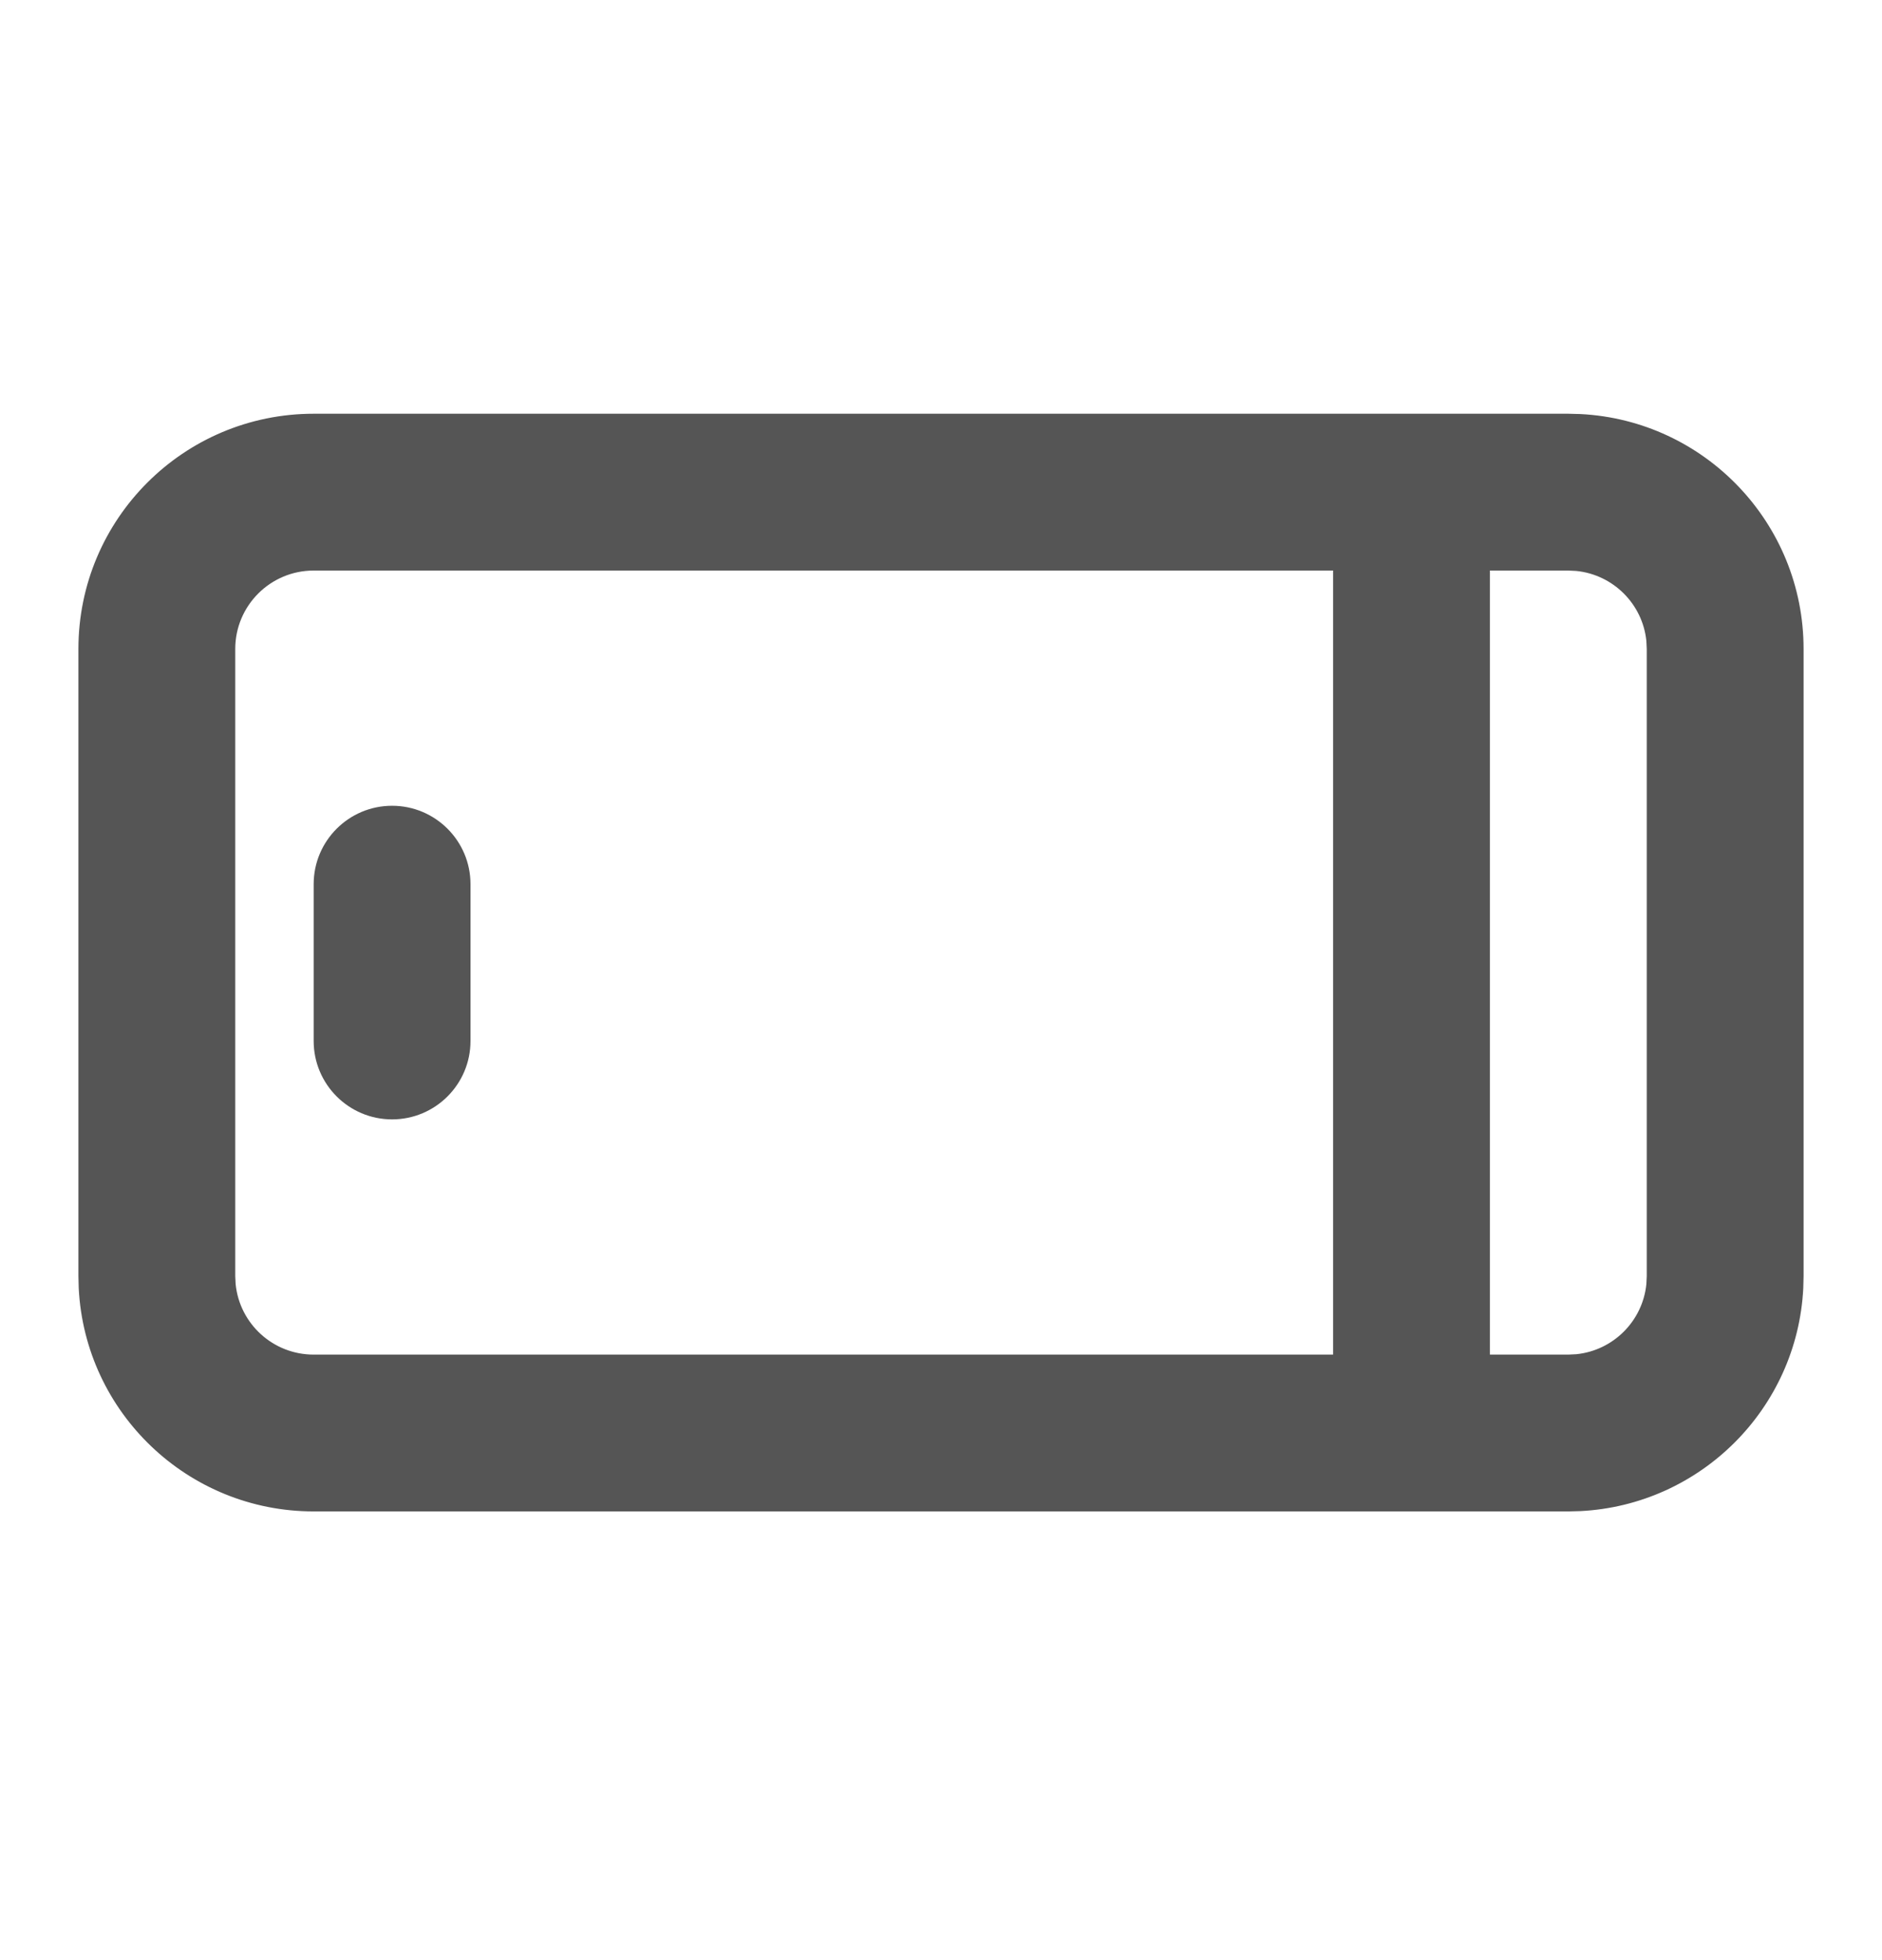 <svg width="24" height="25" viewBox="0 0 24 25" fill="none" xmlns="http://www.w3.org/2000/svg">
<path d="M5 10.277C5.552 10.277 6 10.725 6 11.277V13.277C6 13.829 5.552 14.277 5 14.277C4.448 14.277 4 13.829 4 13.277V11.277C4 10.725 4.448 10.277 5 10.277Z" fill="#555555"/>
<path fill-rule="evenodd" clip-rule="evenodd" d="M20.154 5.281C21.739 5.361 23 6.672 23 8.277V16.277L22.996 16.431C22.918 17.965 21.688 19.195 20.154 19.273L20 19.277H4C2.395 19.277 1.084 18.016 1.004 16.431L1 16.277V8.277C1 6.62 2.343 5.277 4 5.277H20L20.154 5.281ZM4 7.277C3.448 7.277 3 7.725 3 8.277V16.277L3.005 16.379C3.056 16.884 3.482 17.277 4 17.277H17V7.277H4ZM19 17.277H20L20.102 17.272C20.573 17.224 20.947 16.85 20.995 16.379L21 16.277V8.277L20.995 8.174C20.947 7.704 20.573 7.33 20.102 7.282L20 7.277H19V17.277Z" fill="#555555"/>
</svg>
